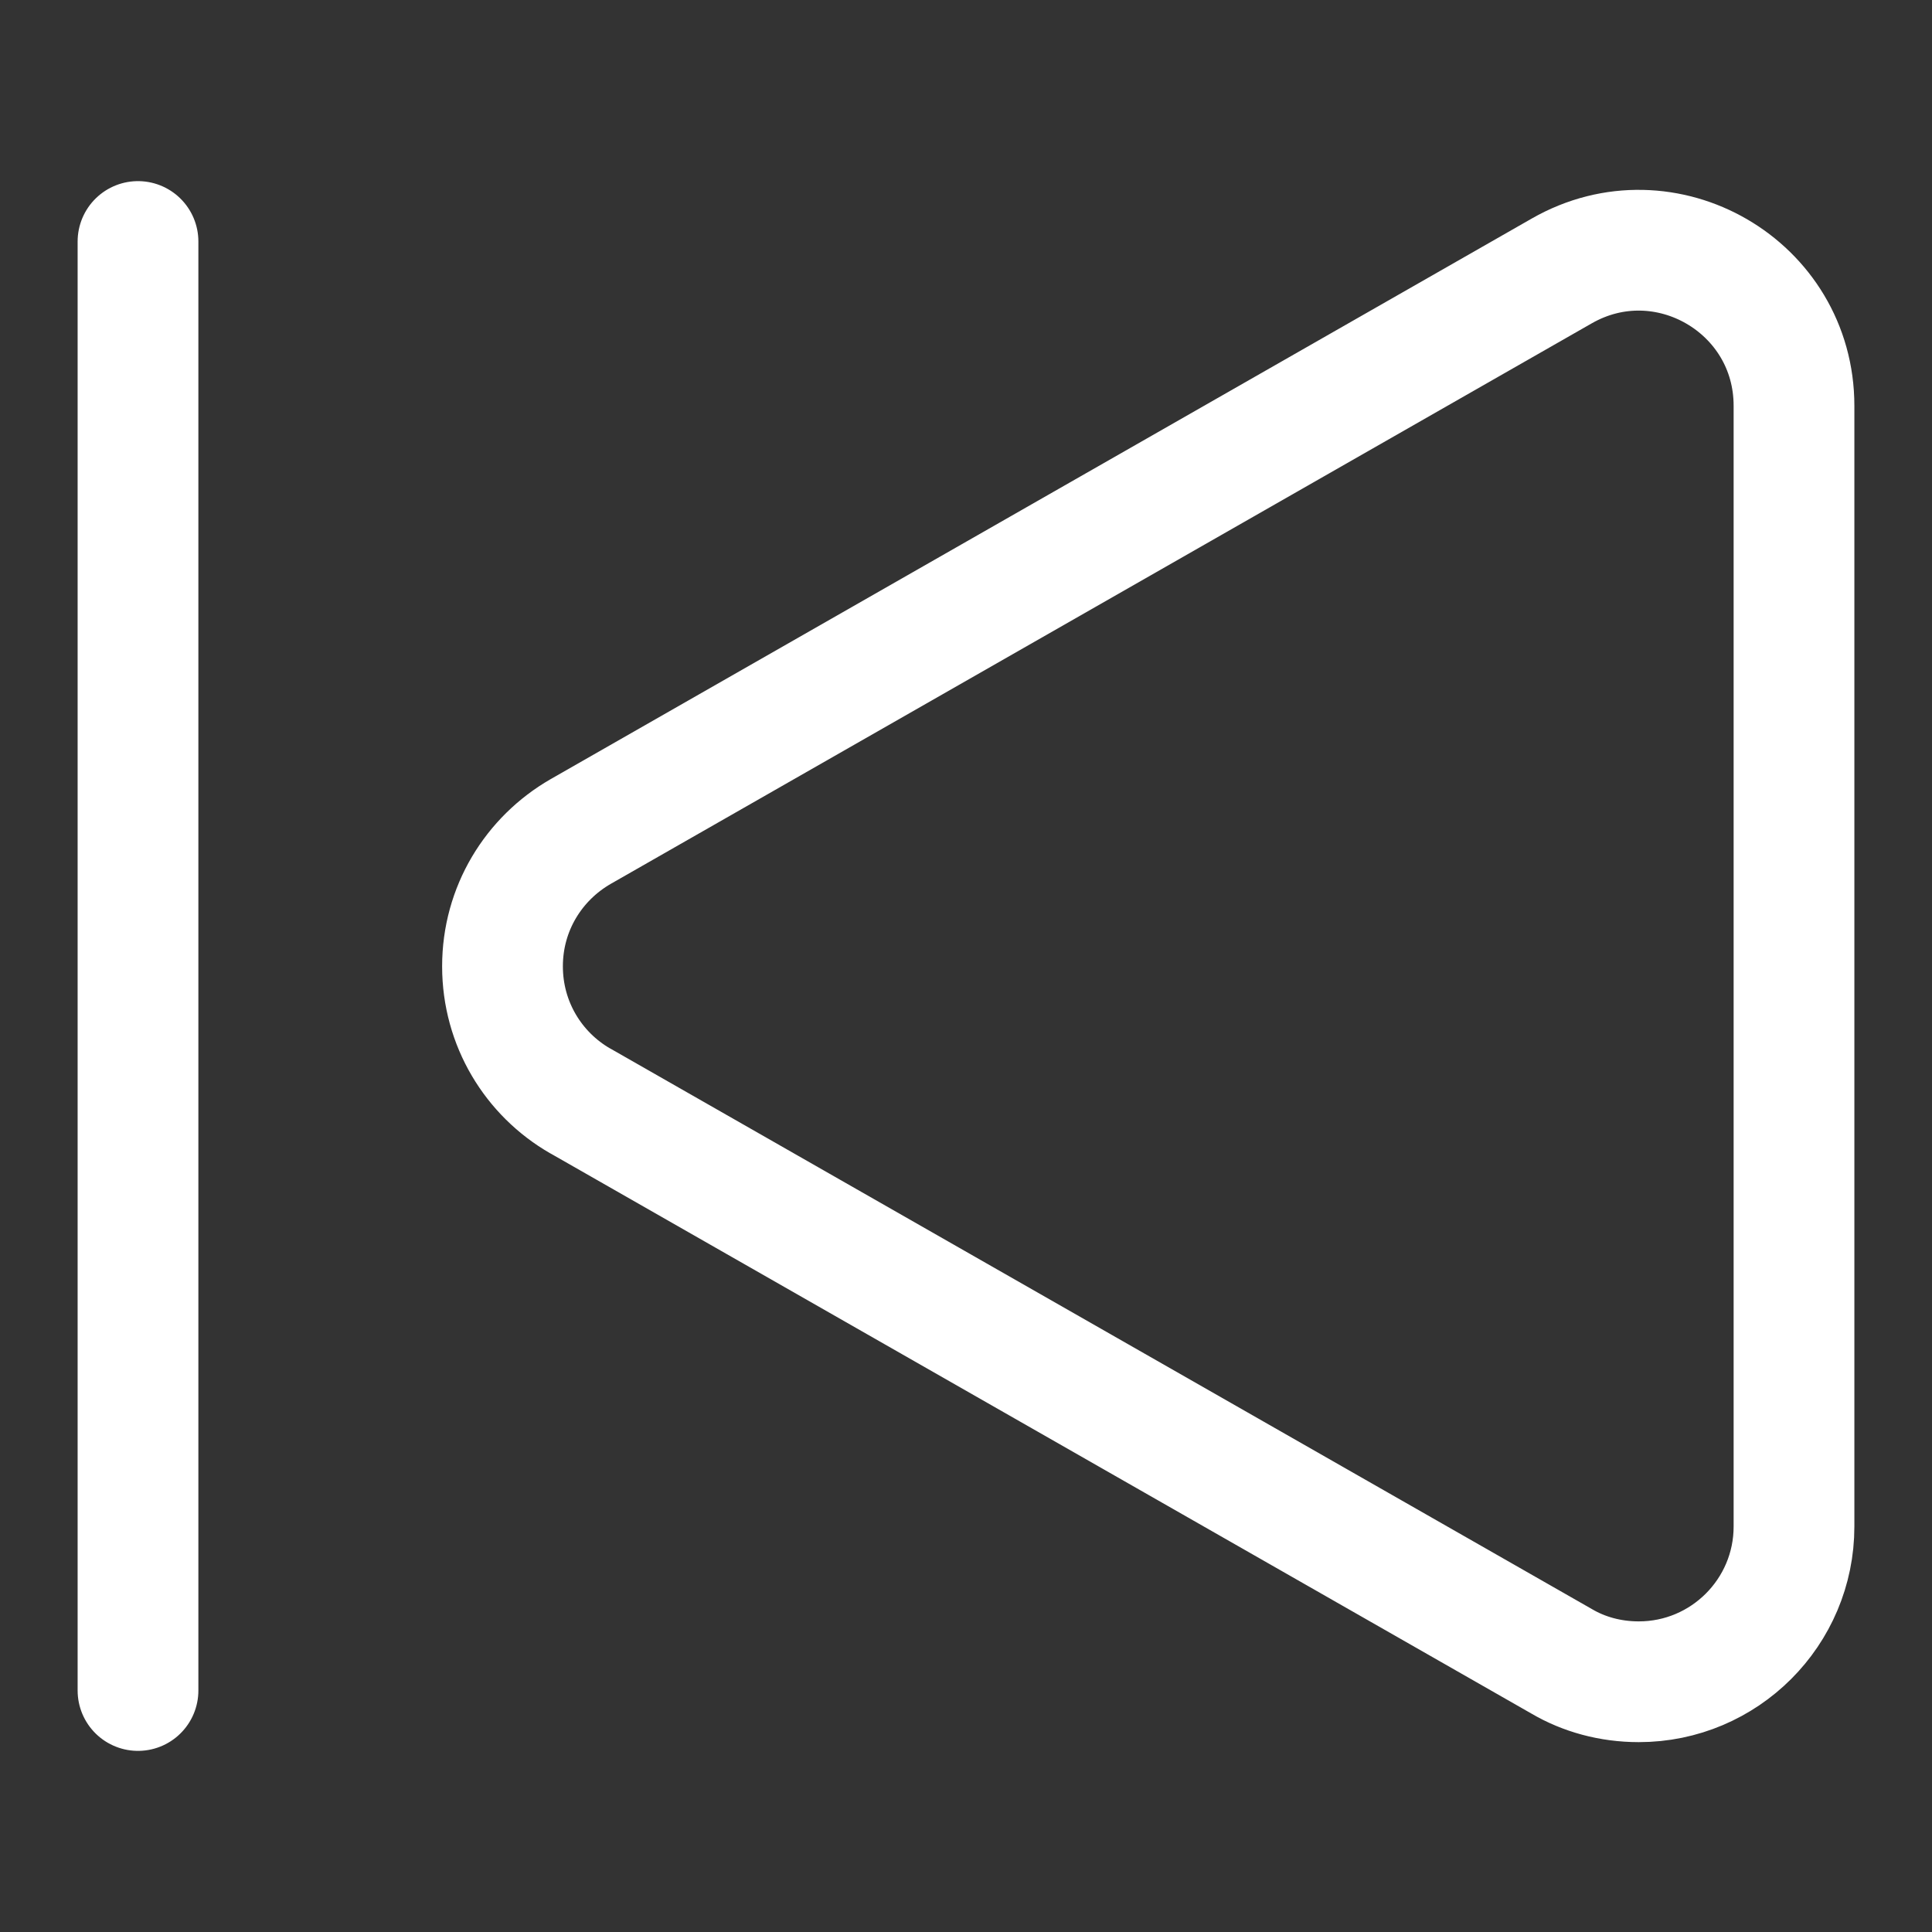 <svg version="1.1" xmlns="http://www.w3.org/2000/svg" width="1024" height="1024" viewBox="0 0 1024 1024" stroke="#ffffff">
    <rect x="0" y="0" width="1024" height="1024" fill="#333333" stroke="none"/>
    <path fill="none" stroke-linejoin="round" stroke-linecap="round" stroke-miterlimit="4" stroke-width="64" d="M73.144 128v768M950.856 809.088v-594c0-63.256-68.232-102.856-123.088-71.488l-519.944 297.088c-25.032 14.4-41.488 40.968-41.488 71.488s16.456 57.088 41.144 71.312l0.344 0.168 519.944 296.912c11.656 6.856 25.712 10.8 40.8 10.8 45.432 0 82.288-36.856 82.288-82.288 0 0 0 0 0 0v0 0z"></path>
</svg>
